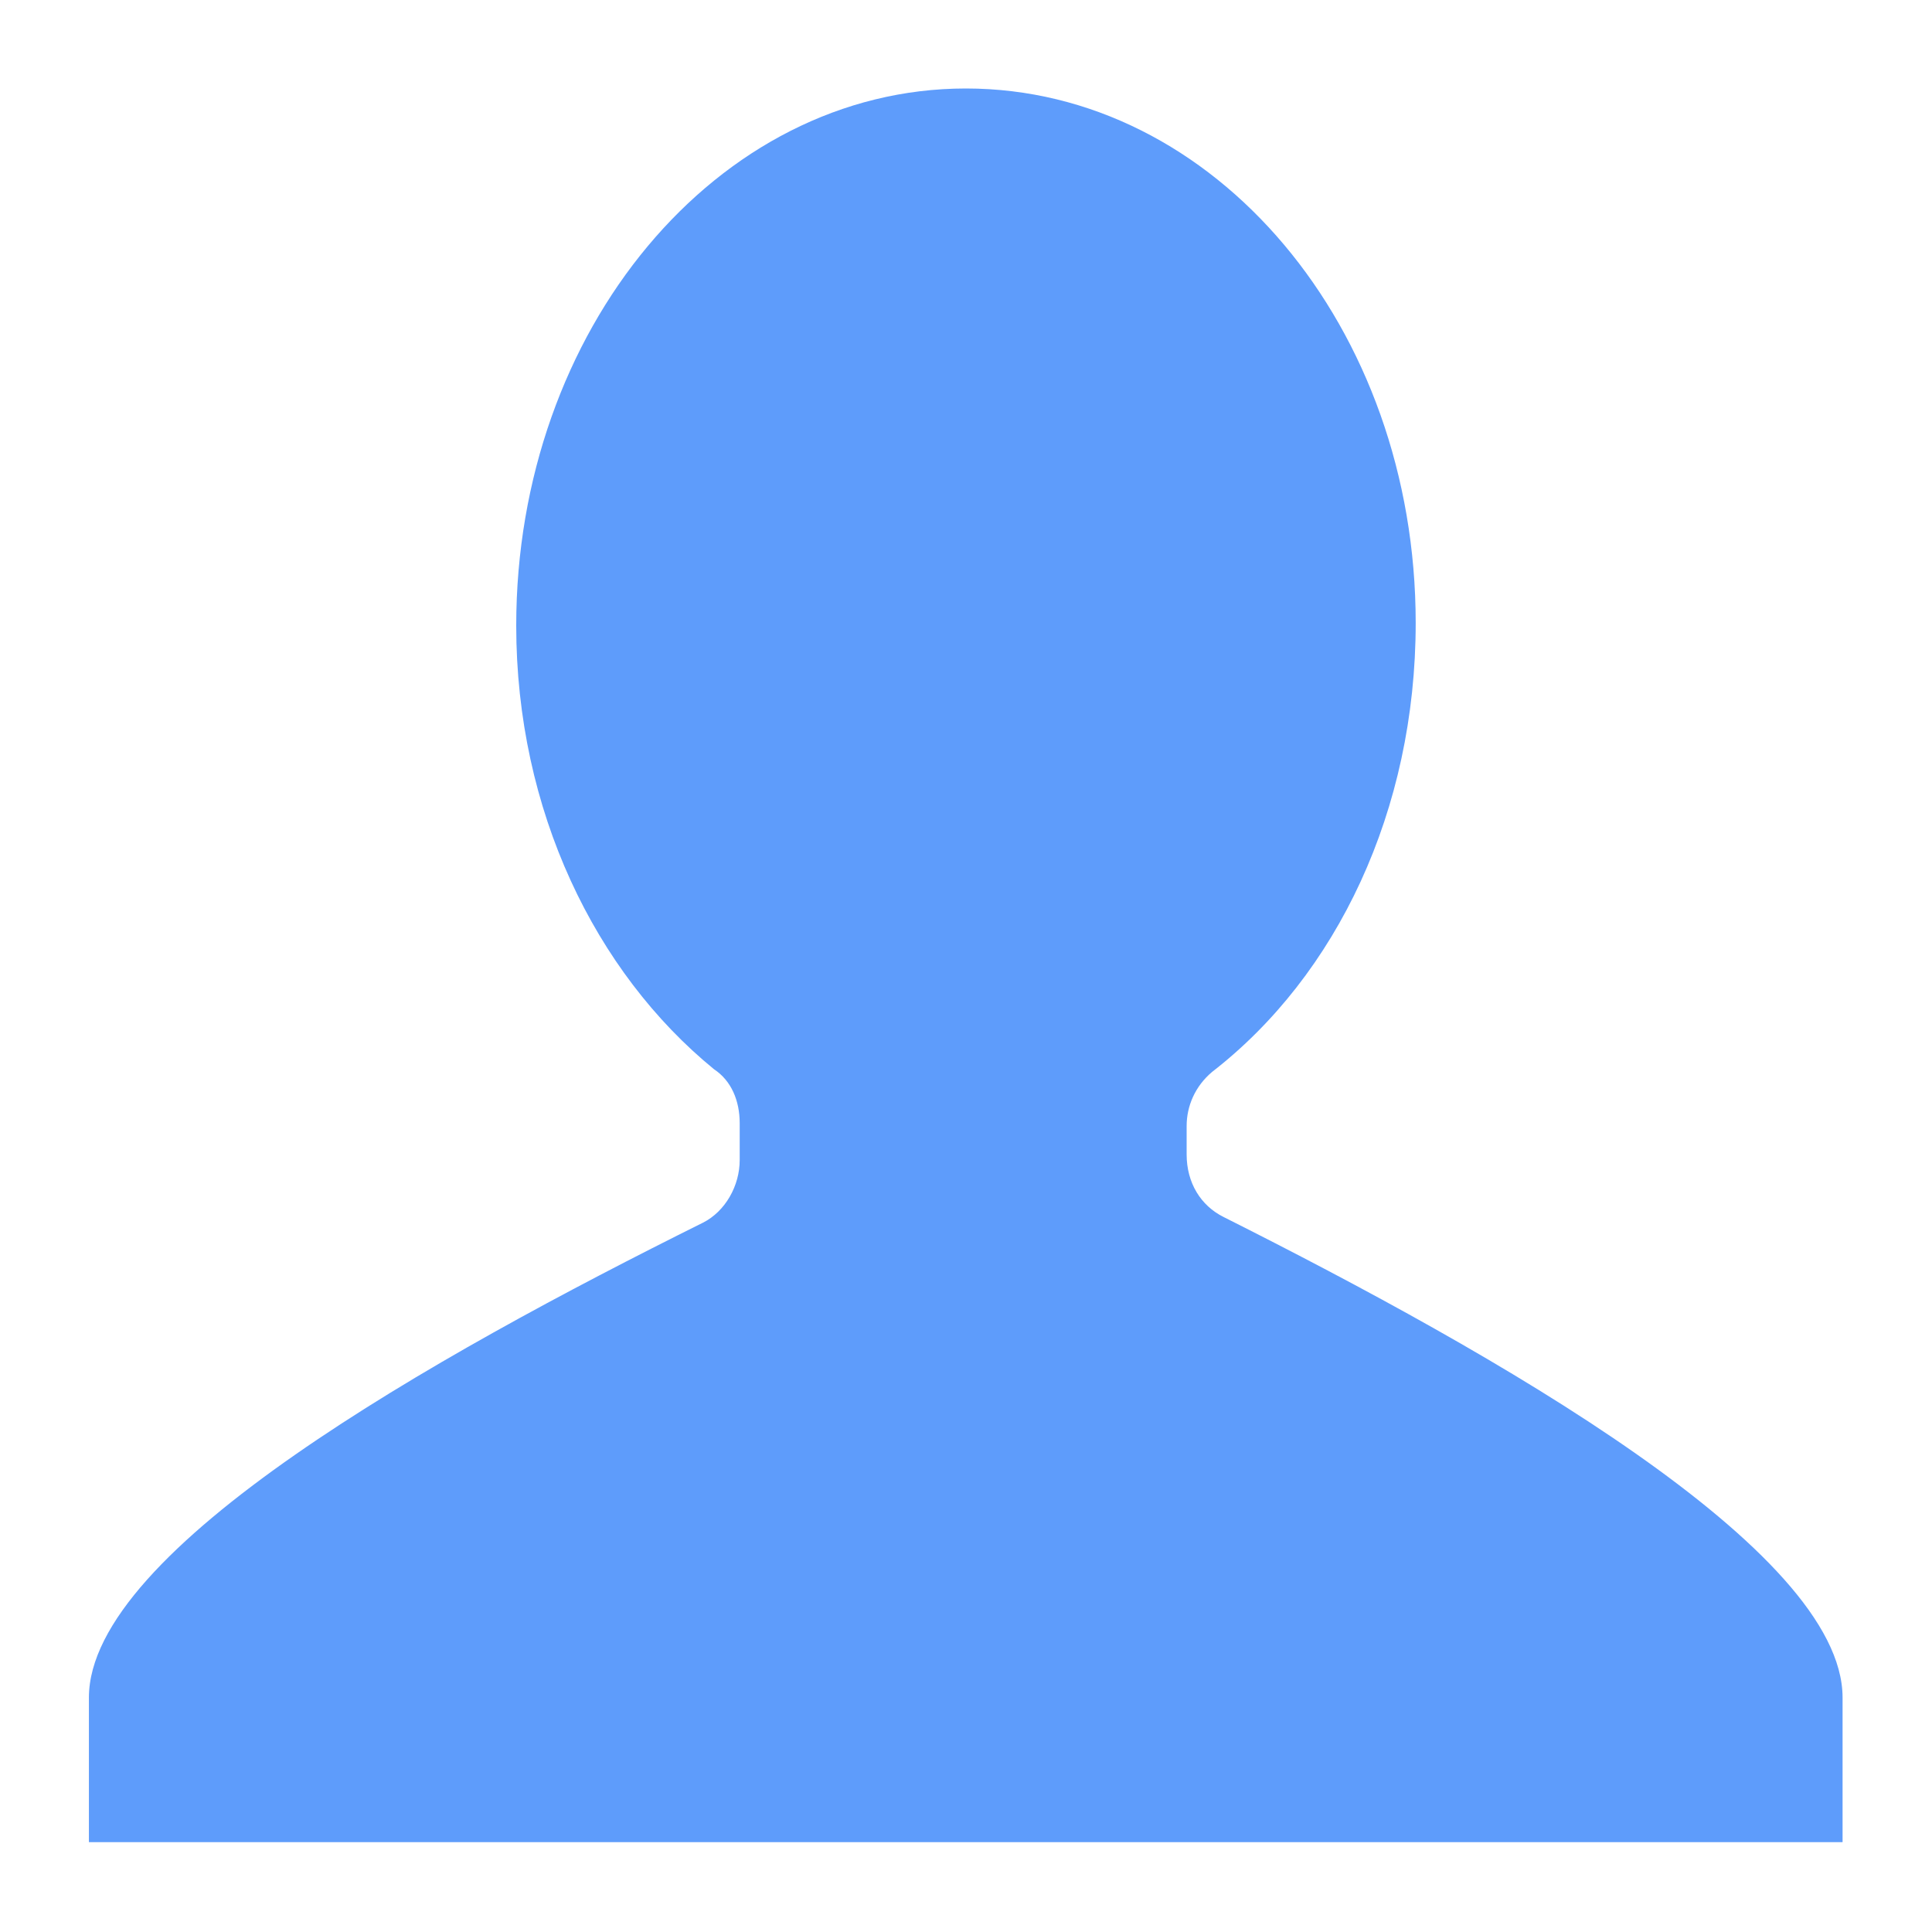 <svg t="1564653141994" class="icon" viewBox="0 0 1024 1024" version="1.1" xmlns="http://www.w3.org/2000/svg" p-id="14941" width="200" height="200"><path d="M648.452 644.995c-12.057-6.029-19.505-18.087-19.505-33.103V596.76c0-10.521 4.49-21.043 13.476-28.612 66.077-51.19 107.925-138.556 107.925-237.983C750.348 173.399 643.842 46.9 511.92 46.9S273.61 174.937 273.61 331.583c0 98.009 41.964 183.838 104.85 235.148 9.103 6.03 13.596 16.552 13.596 28.61v19.508c0 13.595-7.567 27.19-19.506 33.22C230.11 718.886 47.124 821.268 47.124 899.768v76.611h929.477v-76.611c0-78.5-184.407-182.537-328.15-254.772z" p-id="14942" fill="#5e9cfb"></path></svg>